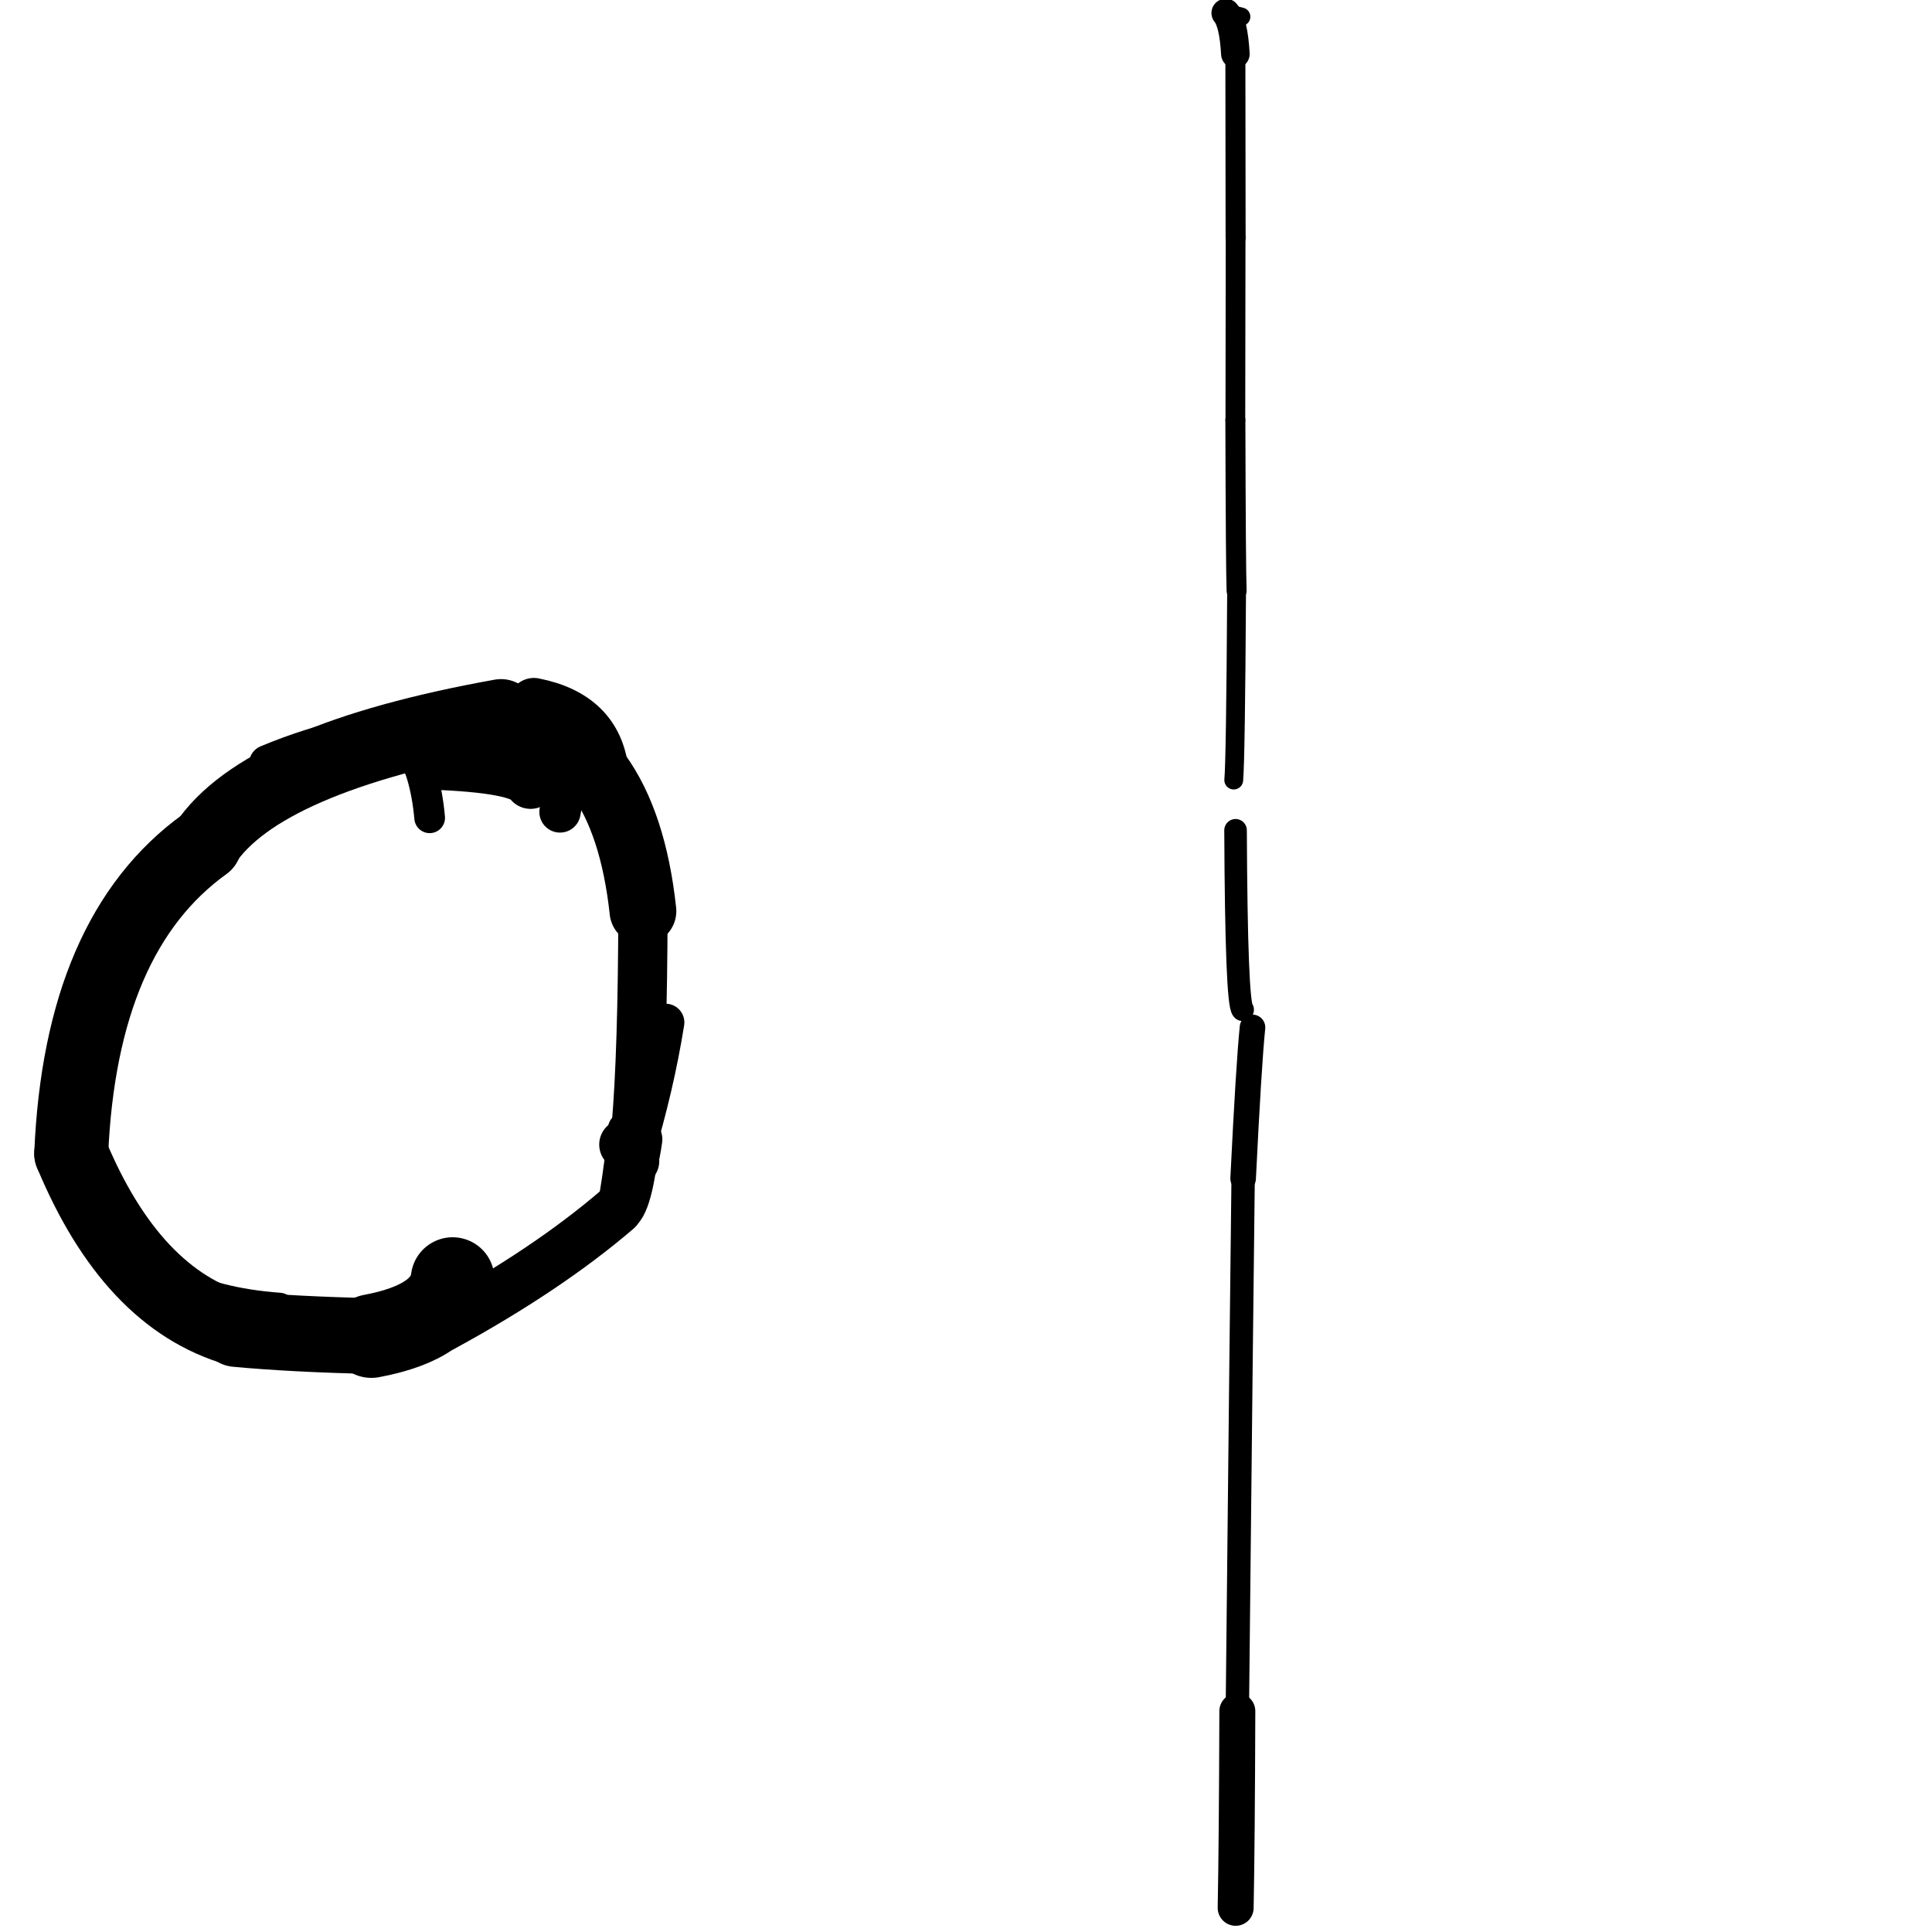 <?xml version="1.0" ?>
<svg height="140" width="140" xmlns="http://www.w3.org/2000/svg">
  <path d="M 32.799, 92.687 Q 32.403, 95.792, 26.912, 96.816 " fill="none" id="curve_1" stroke="#000000" stroke-linecap="round" stroke-linejoin="round" stroke-width="6.061"/>
  <path d="M 26.912, 96.816 Q 21.207, 96.686, 17.132, 96.306 " fill="none" id="curve_1" stroke="#000000" stroke-linecap="round" stroke-linejoin="round" stroke-width="5.492"/>
  <path d="M 17.132, 96.306 Q 9.531, 94.107, 5.16, 83.596 " fill="none" id="curve_1" stroke="#000000" stroke-linecap="round" stroke-linejoin="round" stroke-width="5.354"/>
  <path d="M 5.16, 83.596 Q 5.844, 67.637, 14.844, 61.165 " fill="none" id="curve_1" stroke="#000000" stroke-linecap="round" stroke-linejoin="round" stroke-width="5.357"/>
  <path d="M 14.844, 61.165 Q 18.964, 54.939, 36.306, 51.825 " fill="none" id="curve_1" stroke="#000000" stroke-linecap="round" stroke-linejoin="round" stroke-width="5.229"/>
  <path d="M 36.306, 51.825 Q 45.215, 53.257, 46.59, 66.023 " fill="none" id="curve_1" stroke="#000000" stroke-linecap="round" stroke-linejoin="round" stroke-width="4.837"/>
  <path d="M 46.59, 66.023 Q 46.552, 86.493, 44.711, 87.664 " fill="none" id="curve_1" stroke="#000000" stroke-linecap="round" stroke-linejoin="round" stroke-width="3.571"/>
  <path d="M 44.711, 87.664 Q 39.661, 91.997, 32.092, 96.128 " fill="none" id="curve_1" stroke="#000000" stroke-linecap="round" stroke-linejoin="round" stroke-width="3.637"/>
  <path d="M 38.449, 56.728 Q 37.766, 55.555, 31.109, 55.33 " fill="none" id="curve_3" stroke="#000000" stroke-linecap="round" stroke-linejoin="round" stroke-width="3.772"/>
  <path d="M 48.234, 74.091 Q 47.483, 78.769, 46.02, 83.594 " fill="none" id="curve_4" stroke="#000000" stroke-linecap="round" stroke-linejoin="round" stroke-width="2.716"/>
  <path d="M 90.761, 74.449 Q 90.486, 77.155, 90.082, 85.402 " fill="none" id="curve_5" stroke="#000000" stroke-linecap="round" stroke-linejoin="round" stroke-width="1.852"/>
  <path d="M 90.082, 85.402 Q 89.98, 93.427, 89.662, 123.997 " fill="none" id="curve_5" stroke="#000000" stroke-linecap="round" stroke-linejoin="round" stroke-width="1.693"/>
  <path d="M 89.662, 123.997 Q 89.633, 133.426, 89.541, 138.248 " fill="none" id="curve_5" stroke="#000000" stroke-linecap="round" stroke-linejoin="round" stroke-width="2.605"/>
  <path d="M 90.046, 73.17 Q 89.589, 72.754, 89.533, 60.166 " fill="none" id="curve_8" stroke="#000000" stroke-linecap="round" stroke-linejoin="round" stroke-width="1.636"/>
  <path d="M 89.402, 56.526 Q 89.536, 55.043, 89.609, 42.799 " fill="none" id="curve_9" stroke="#000000" stroke-linecap="round" stroke-linejoin="round" stroke-width="1.364"/>
  <path d="M 89.609, 42.799 Q 89.55, 41.339, 89.519, 30.449 " fill="none" id="curve_9" stroke="#000000" stroke-linecap="round" stroke-linejoin="round" stroke-width="1.45"/>
  <path d="M 89.519, 30.449 Q 89.525, 26.24, 89.537, 17.219 " fill="none" id="curve_9" stroke="#000000" stroke-linecap="round" stroke-linejoin="round" stroke-width="1.431"/>
  <path d="M 89.537, 17.219 Q 89.531, 13.707, 89.52, 3.907 " fill="none" id="curve_9" stroke="#000000" stroke-linecap="round" stroke-linejoin="round" stroke-width="1.45"/>
  <path d="M 89.52, 3.907 Q 89.391, 1.62, 88.822, 0.943 " fill="none" id="curve_9" stroke="#000000" stroke-linecap="round" stroke-linejoin="round" stroke-width="2.071"/>
  <path d="M 88.822, 0.943 Q 89.342, 1.04, 89.941, 1.212 " fill="none" id="curve_9" stroke="#000000" stroke-linecap="round" stroke-linejoin="round" stroke-width="1.329"/>
  <path d="M 43.702, 55.897 Q 43.242, 51.872, 38.687, 50.978 " fill="none" id="curve_17" stroke="#000000" stroke-linecap="round" stroke-linejoin="round" stroke-width="3.702"/>
  <path d="M 31.135, 59.26 Q 30.824, 55.807, 29.519, 53.852 " fill="none" id="curve_32" stroke="#000000" stroke-linecap="round" stroke-linejoin="round" stroke-width="2.224"/>
  <path d="M 6.457, 70.431 Q 4.868, 72.706, 4.146, 82.693 " fill="none" id="curve_33" stroke="#000000" stroke-linecap="round" stroke-linejoin="round" stroke-width="2.617"/>
  <path d="M 40.58, 58.836 Q 40.833, 57.343, 41.588, 55.853 " fill="none" id="curve_49" stroke="#000000" stroke-linecap="round" stroke-linejoin="round" stroke-width="2.993"/>
  <path d="M 25.5, 53.426 Q 22.666, 53.971, 19.399, 55.332 " fill="none" id="curve_50" stroke="#000000" stroke-linecap="round" stroke-linejoin="round" stroke-width="2.705"/>
  <path d="M 45.266, 82.94 Q 45.627, 83.238, 45.93, 84.123 " fill="none" id="curve_67" stroke="#000000" stroke-linecap="round" stroke-linejoin="round" stroke-width="3.689"/>
  <path d="M 45.93, 84.123 Q 46.091, 83.755, 46.258, 82.561 " fill="none" id="curve_67" stroke="#000000" stroke-linecap="round" stroke-linejoin="round" stroke-width="3.475"/>
  <path d="M 18.776, 95.851 Q 11.84, 93.985, 5.232, 87.289 " fill="none" id="curve_69" stroke="#000000" stroke-linecap="round" stroke-linejoin="round" stroke-width="2.112"/>
  <path d="M 20.242, 94.821 Q 10.797, 94.128, 7.633, 88.09 " fill="none" id="curve_111" stroke="#000000" stroke-linecap="round" stroke-linejoin="round" stroke-width="2.289"/>
  <path d="M 6.47, 69.985 Q 6.335, 70.278, 6.123, 70.93 " fill="none" id="curve_114" stroke="#000000" stroke-linecap="round" stroke-linejoin="round" stroke-width="2.487"/>
  <path d="M 45.237, 81.796 Q 45.045, 84.051, 44.6, 86.757 " fill="none" id="curve_131" stroke="#000000" stroke-linecap="round" stroke-linejoin="round" stroke-width="2.368"/>
</svg>
